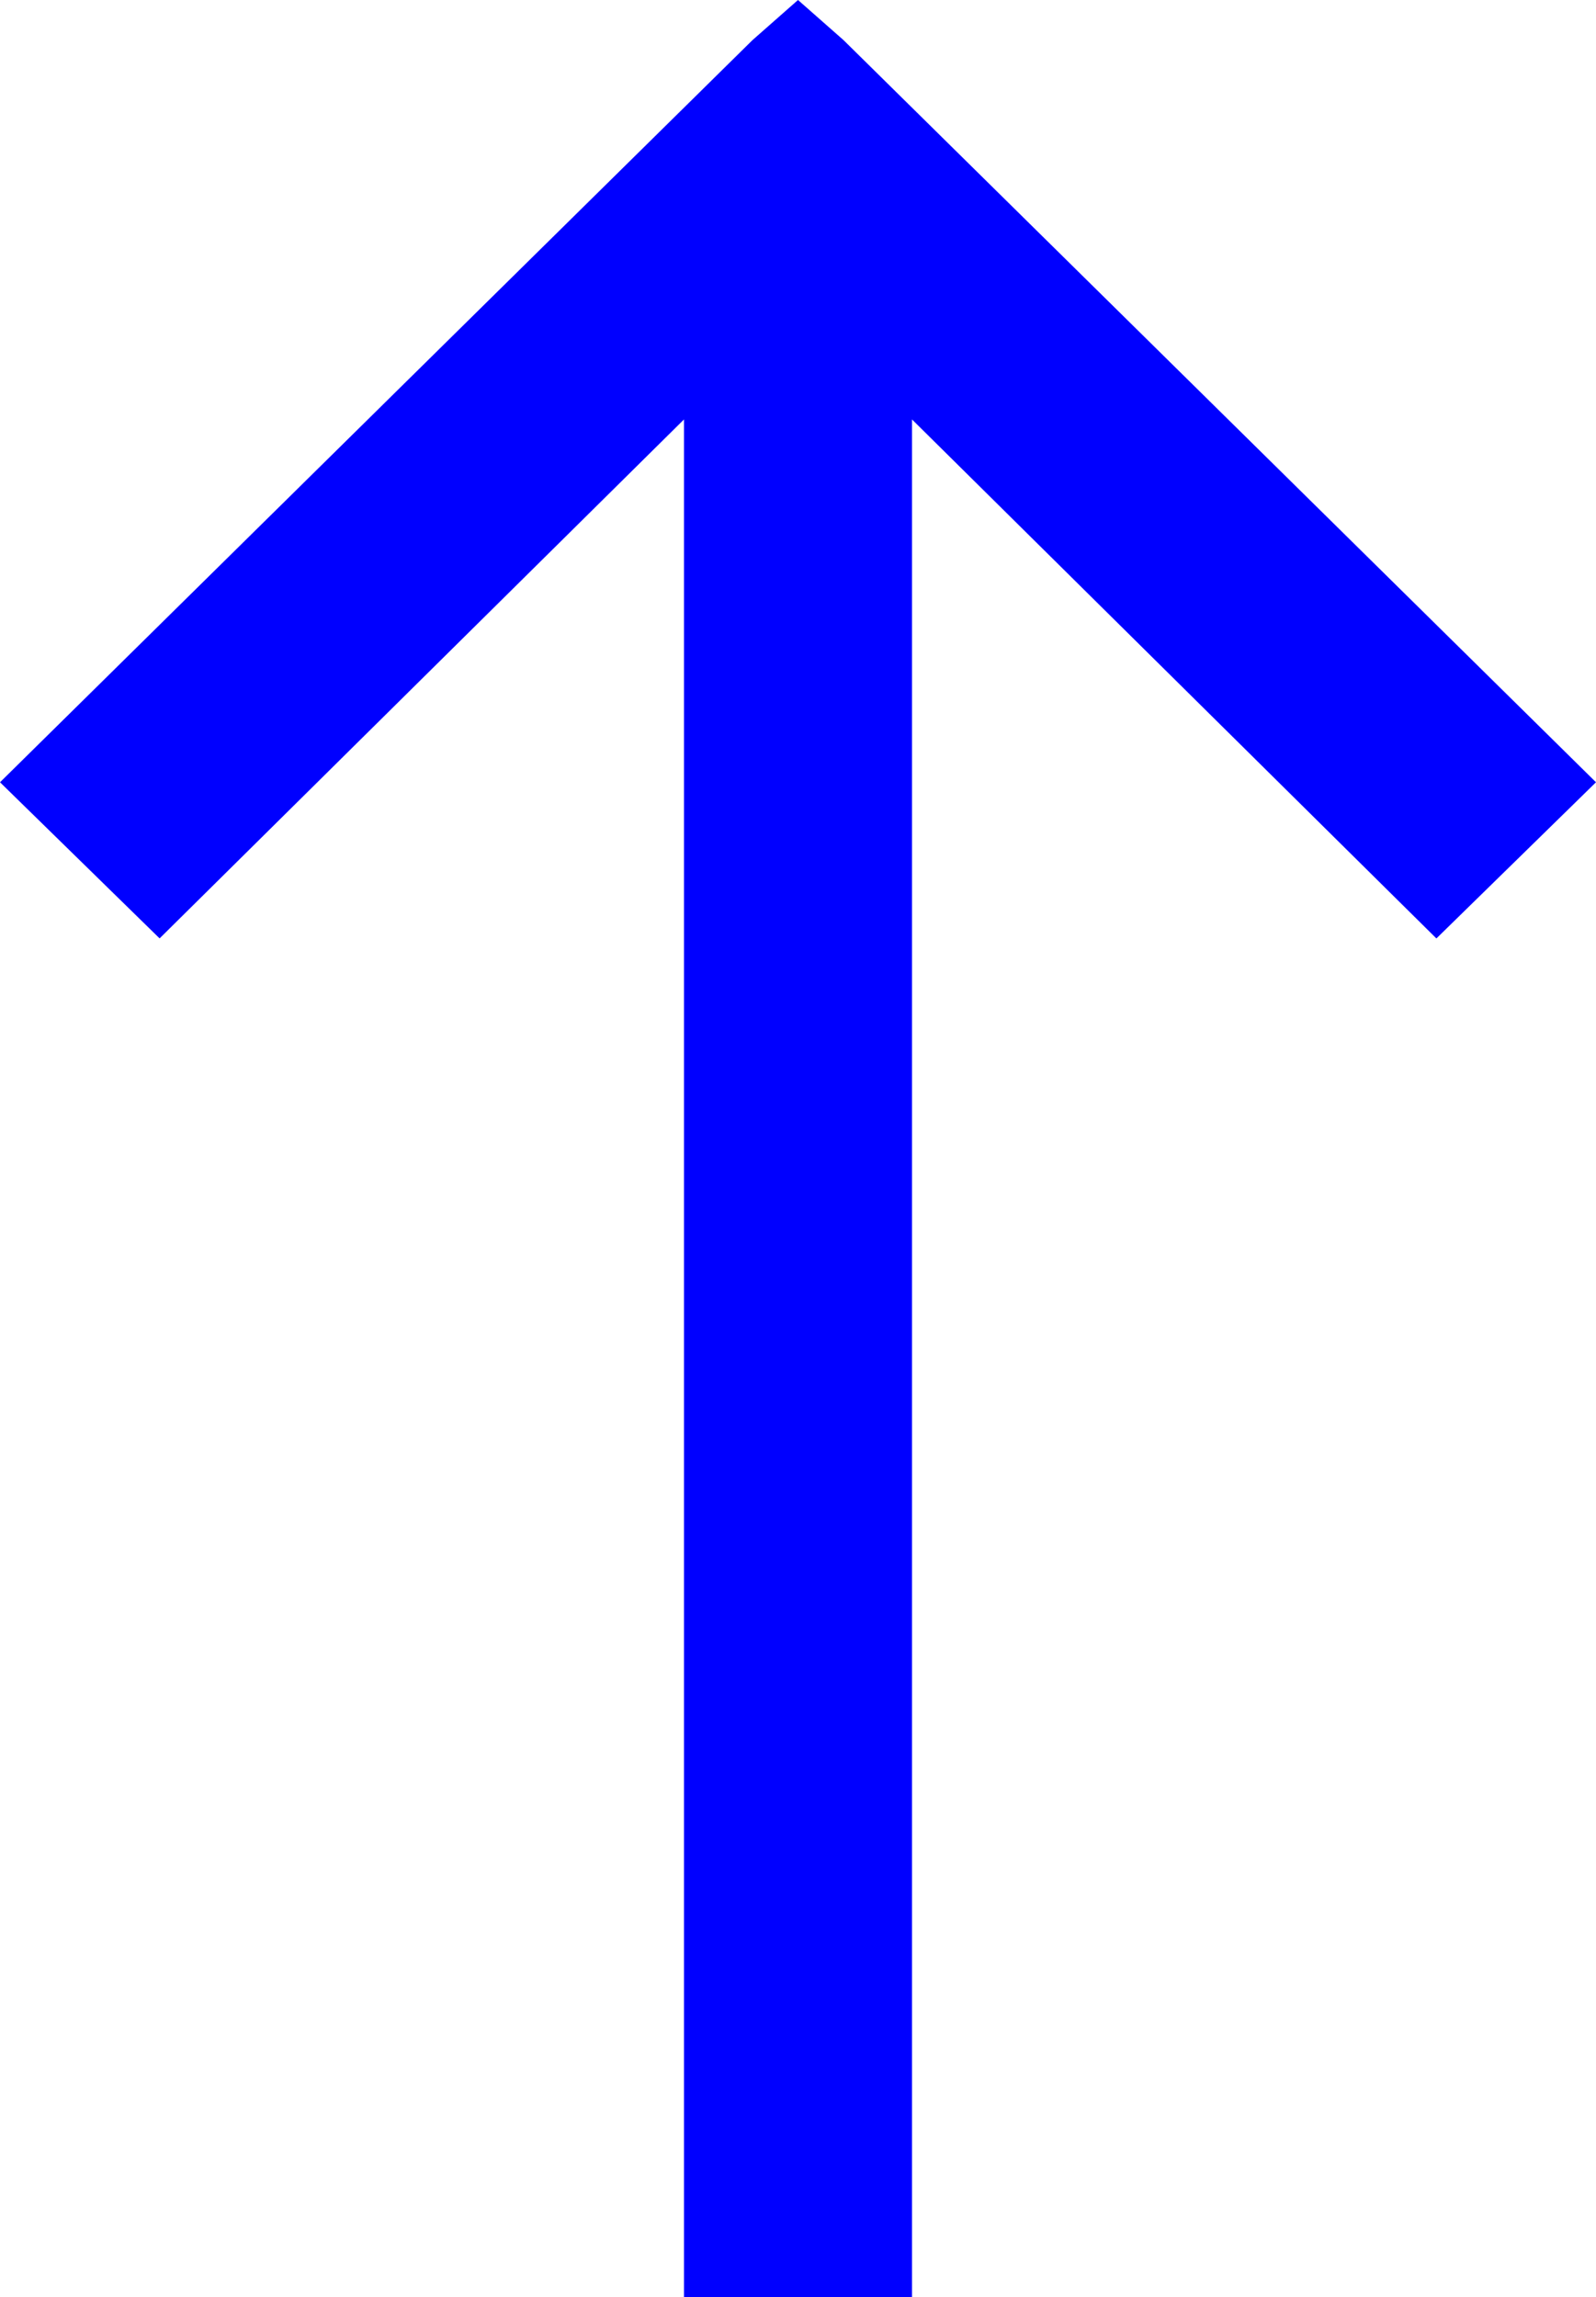 <svg version="1.1" xmlns="http://www.w3.org/2000/svg" width="40px" height="57.557px" viewBox="0 0 30 43.168"><g fill="blue"><path d="M17.143,7.882v35.286h-4.286V7.882L3,17.634L0,14.7L14.143,0.755L15,0l0.857,0.755L30,14.7l-3,2.935L17.143,7.882L17.143,7.882z"/></g></svg>